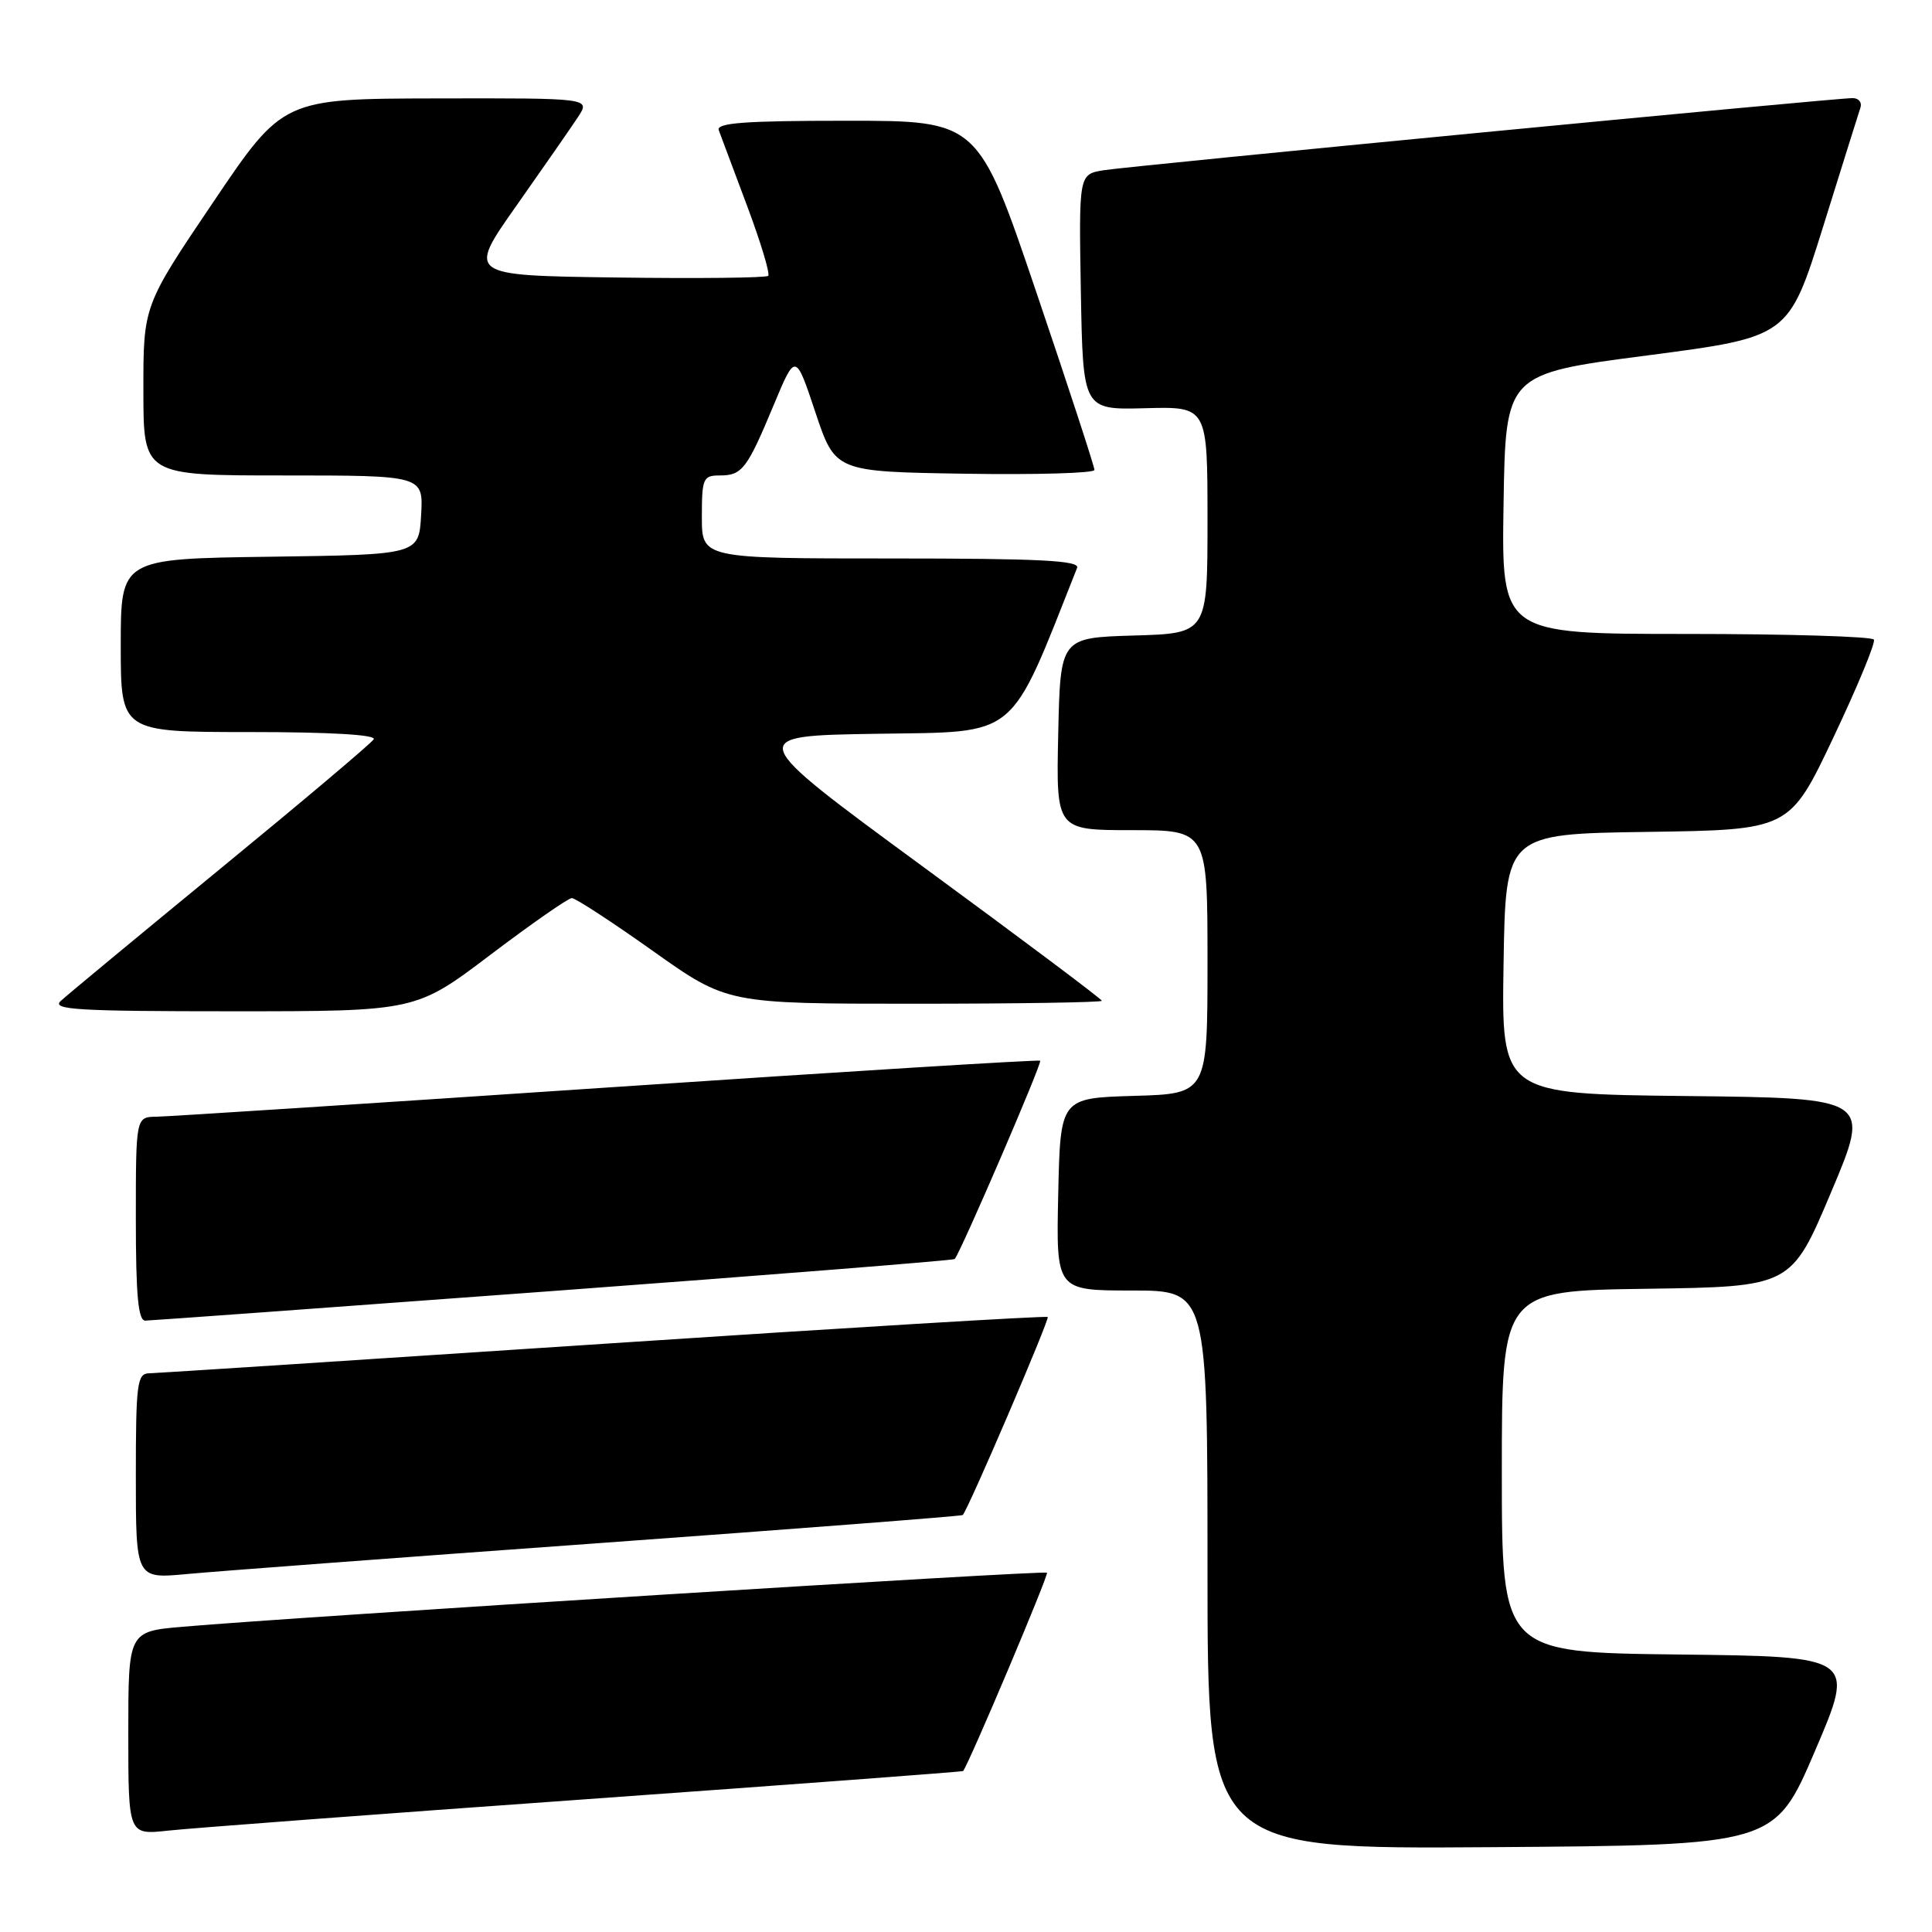 <?xml version="1.0" encoding="UTF-8" standalone="no"?>
<!DOCTYPE svg PUBLIC "-//W3C//DTD SVG 1.1//EN" "http://www.w3.org/Graphics/SVG/1.1/DTD/svg11.dtd" >
<svg xmlns="http://www.w3.org/2000/svg" xmlns:xlink="http://www.w3.org/1999/xlink" version="1.1" viewBox="0 0 256 256">
 <g >
 <path fill="currentColor"
d=" M 240.50 232.00 C 245.85 219.50 245.85 219.50 222.42 219.23 C 199.00 218.96 199.00 218.96 199.00 195.00 C 199.00 171.04 199.00 171.04 218.17 170.77 C 237.34 170.50 237.34 170.50 242.62 158.00 C 247.90 145.50 247.90 145.50 223.43 145.23 C 198.95 144.96 198.95 144.96 199.23 127.73 C 199.50 110.50 199.50 110.50 218.31 110.23 C 237.13 109.96 237.13 109.96 242.93 97.73 C 246.12 91.00 248.54 85.16 248.30 84.75 C 248.07 84.34 236.87 84.00 223.42 84.00 C 198.95 84.00 198.95 84.00 199.23 66.77 C 199.50 49.54 199.50 49.54 218.25 47.10 C 237.00 44.65 237.00 44.65 241.56 30.08 C 244.06 22.06 246.29 14.94 246.52 14.25 C 246.75 13.56 246.28 13.00 245.48 13.00 C 243.01 13.00 149.72 21.99 146.22 22.56 C 142.95 23.10 142.95 23.10 143.22 38.71 C 143.50 54.31 143.50 54.31 151.75 54.09 C 160.00 53.87 160.00 53.87 160.00 68.90 C 160.00 83.93 160.00 83.93 150.25 84.21 C 140.50 84.50 140.50 84.50 140.22 97.25 C 139.94 110.00 139.94 110.00 149.97 110.00 C 160.00 110.00 160.00 110.00 160.00 127.46 C 160.00 144.93 160.00 144.93 150.25 145.21 C 140.50 145.50 140.50 145.50 140.22 158.25 C 139.94 171.00 139.94 171.00 149.97 171.00 C 160.00 171.00 160.00 171.00 160.00 208.01 C 160.00 245.02 160.00 245.02 197.58 244.76 C 235.15 244.50 235.15 244.50 240.50 232.00 Z  M 77.49 238.42 C 104.99 236.45 127.55 234.77 127.62 234.67 C 128.49 233.49 138.99 208.65 138.73 208.39 C 138.39 208.05 39.49 214.23 24.25 215.55 C 17.00 216.17 17.00 216.17 17.00 229.66 C 17.00 243.14 17.00 243.14 22.25 242.57 C 25.14 242.25 50.00 240.38 77.49 238.42 Z  M 79.42 204.47 C 105.77 202.56 127.44 200.89 127.57 200.75 C 128.29 200.01 139.11 174.78 138.83 174.51 C 138.65 174.33 112.17 175.93 80.00 178.06 C 47.83 180.19 20.71 181.95 19.75 181.97 C 18.17 182.00 18.00 183.33 18.00 195.60 C 18.00 209.20 18.00 209.20 24.75 208.57 C 28.46 208.22 53.06 206.37 79.42 204.47 Z  M 73.34 171.06 C 102.40 168.91 126.33 167.00 126.50 166.83 C 127.24 166.06 138.13 140.81 137.83 140.55 C 137.65 140.39 111.85 141.99 80.50 144.10 C 49.15 146.21 22.26 147.95 20.75 147.97 C 18.00 148.00 18.00 148.00 18.00 161.50 C 18.00 171.64 18.31 175.00 19.25 174.99 C 19.94 174.98 44.28 173.21 73.34 171.06 Z  M 65.00 126.50 C 70.45 122.38 75.30 119.00 75.77 119.00 C 76.25 119.00 81.08 122.15 86.50 126.00 C 96.36 133.00 96.36 133.00 121.18 133.00 C 134.83 133.00 146.00 132.82 146.00 132.61 C 146.00 132.39 135.35 124.41 122.33 114.86 C 98.67 97.50 98.67 97.50 116.21 97.23 C 135.16 96.93 133.62 98.21 142.72 75.25 C 143.11 74.27 137.79 74.00 118.11 74.00 C 93.00 74.00 93.00 74.00 93.00 68.50 C 93.00 63.38 93.16 63.00 95.38 63.00 C 98.34 63.00 98.98 62.16 102.54 53.62 C 105.41 46.74 105.41 46.74 108.04 54.62 C 110.67 62.50 110.67 62.50 127.83 62.77 C 137.28 62.92 145.01 62.70 145.02 62.27 C 145.03 61.85 141.57 51.26 137.33 38.75 C 129.62 16.00 129.62 16.00 112.20 16.00 C 98.69 16.00 94.89 16.28 95.24 17.25 C 95.50 17.94 97.18 22.45 98.99 27.27 C 100.80 32.10 102.06 36.27 101.79 36.55 C 101.51 36.82 92.43 36.92 81.60 36.77 C 61.91 36.50 61.91 36.50 68.44 27.24 C 72.03 22.14 75.70 16.86 76.60 15.49 C 78.23 13.00 78.23 13.00 57.87 13.04 C 37.50 13.08 37.50 13.08 28.25 26.79 C 18.99 40.50 18.99 40.50 19.00 51.75 C 19.00 63.00 19.00 63.00 37.55 63.00 C 56.10 63.00 56.10 63.00 55.80 68.25 C 55.50 73.50 55.50 73.50 35.75 73.77 C 16.00 74.04 16.00 74.04 16.00 85.52 C 16.00 97.00 16.00 97.00 33.06 97.00 C 43.74 97.00 49.90 97.36 49.52 97.96 C 49.20 98.49 40.06 106.20 29.21 115.10 C 18.37 124.00 8.84 131.89 8.04 132.64 C 6.80 133.79 10.30 134.00 30.83 134.00 C 55.10 134.00 55.10 134.00 65.00 126.50 Z "/>
</g>
</svg>